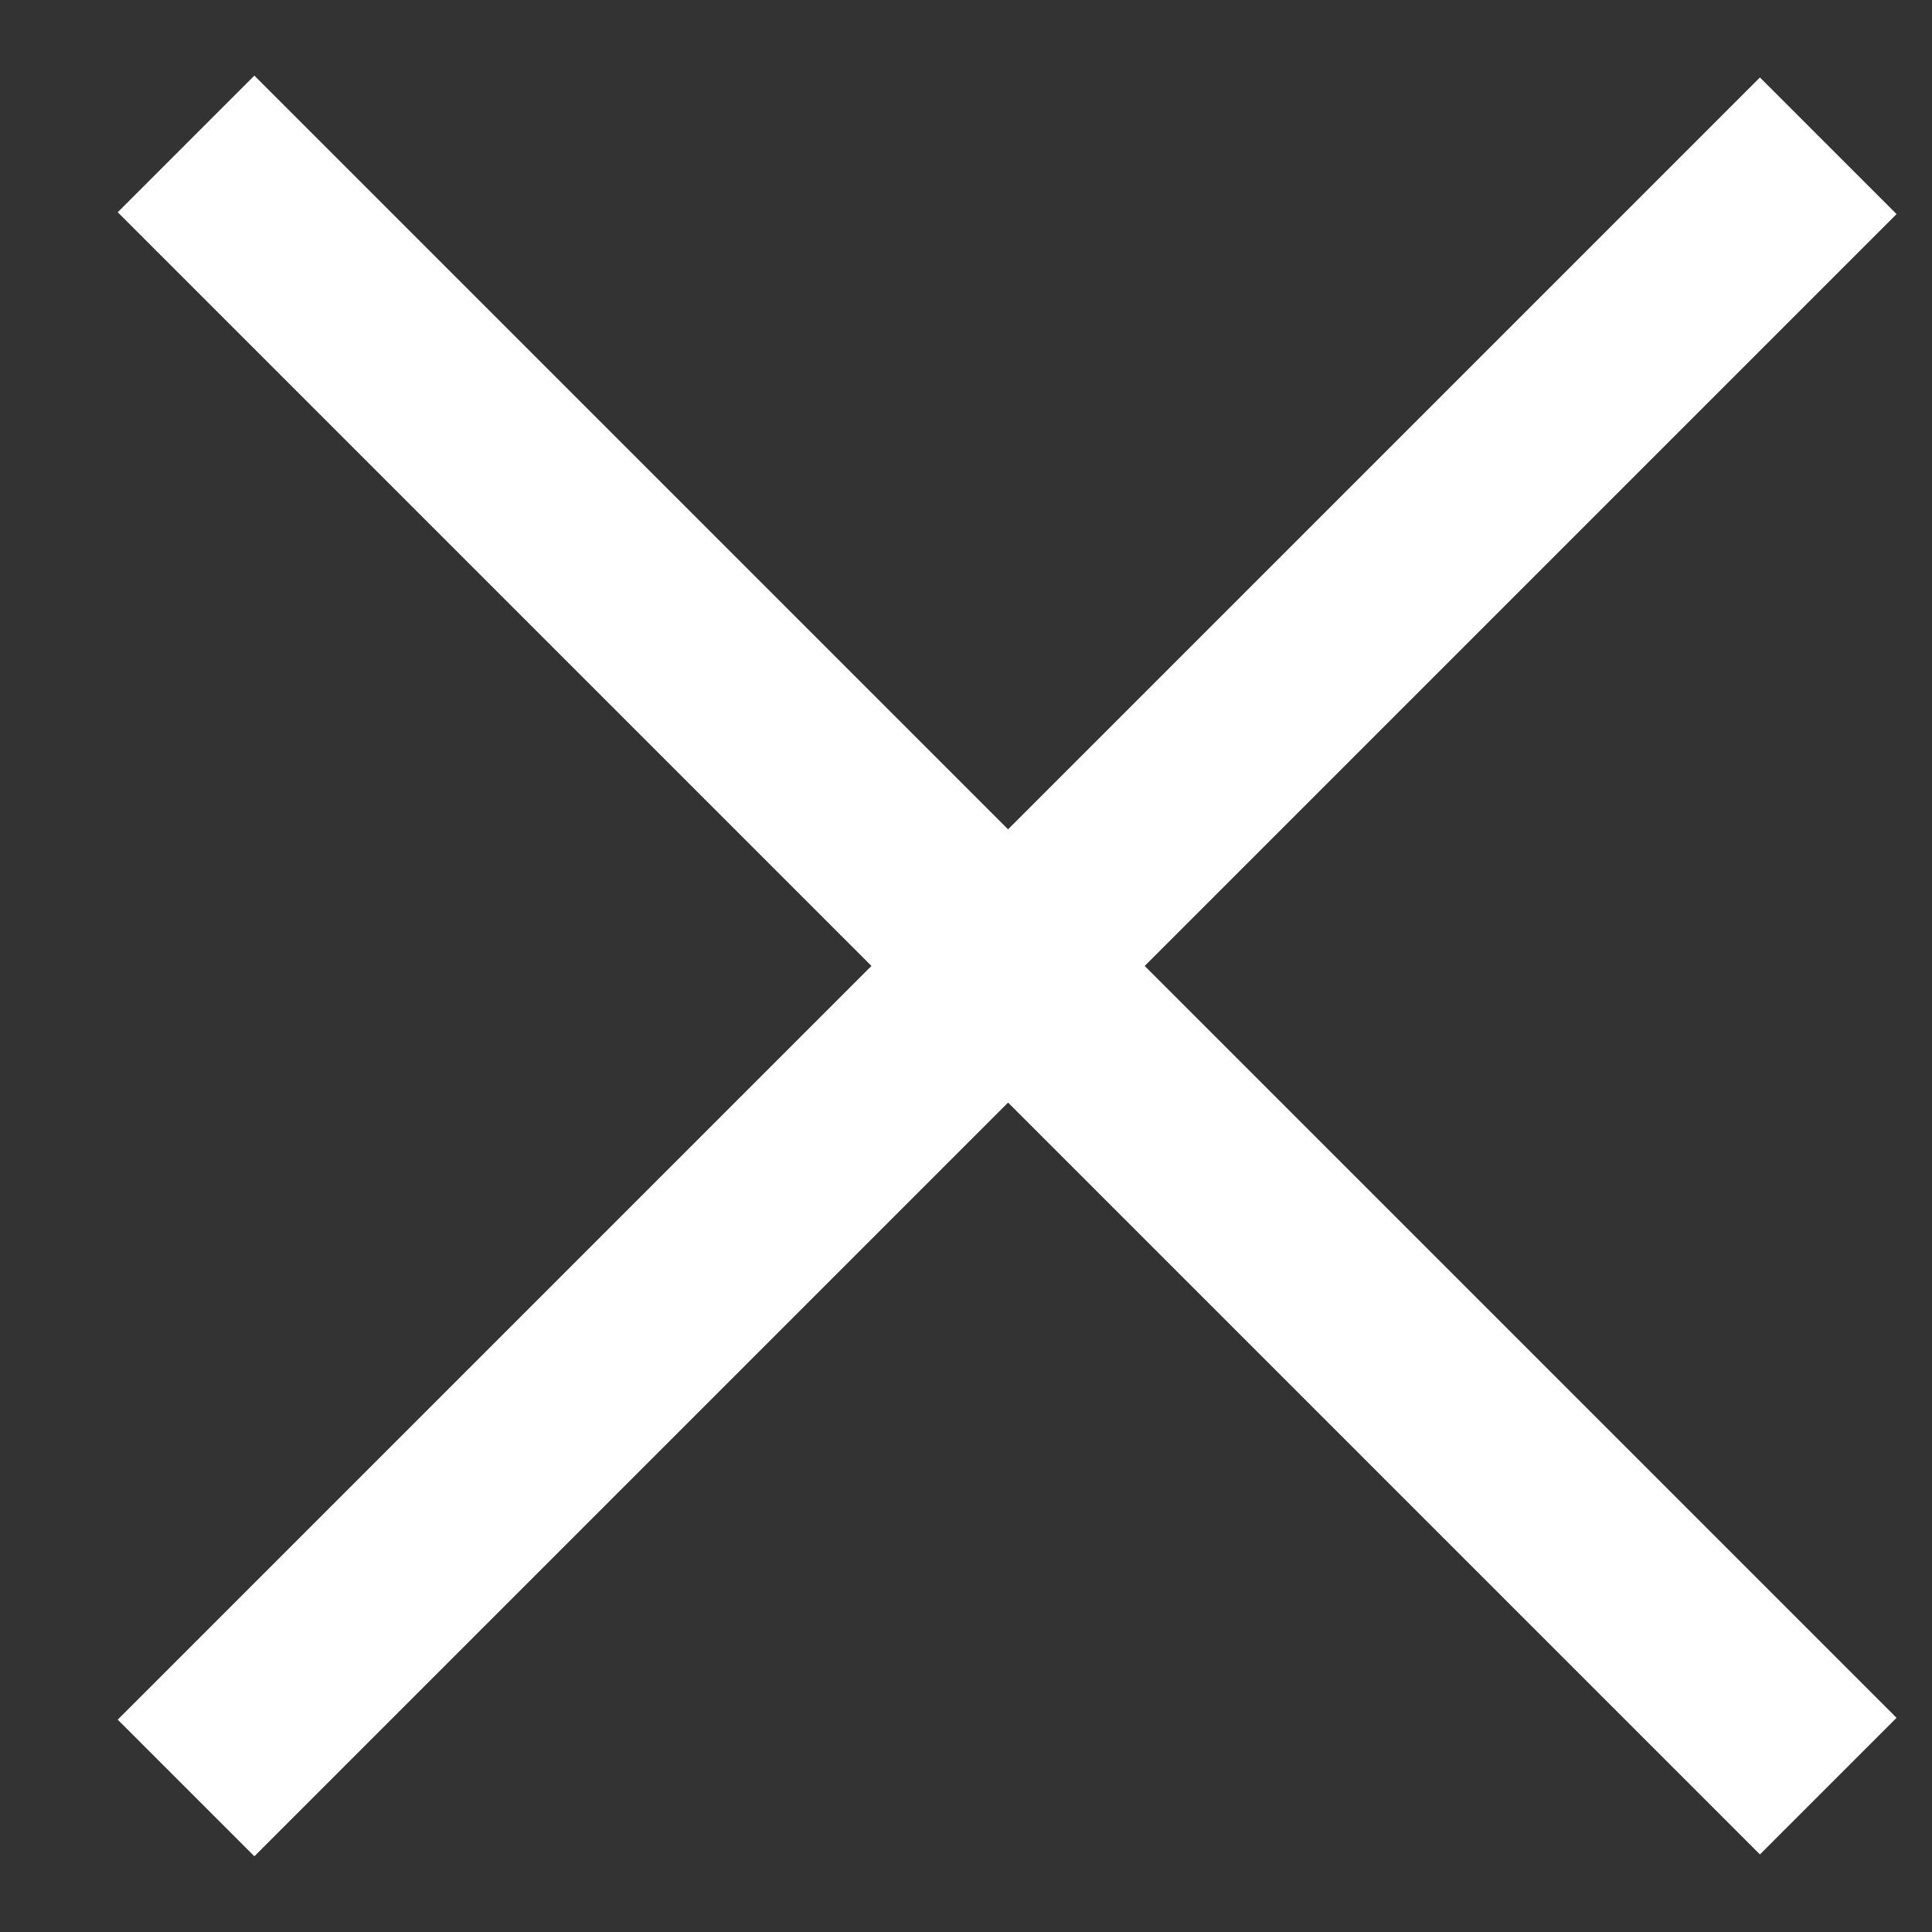 <svg width="20" height="20" viewBox="0 0 20 20" fill="none" xmlns="http://www.w3.org/2000/svg">
<rect x="0" y="0" width="20" height="20" fill="#333333" stroke="none"/>
<line x1="1.926" y1="1.49" x2="18.926" y2="18.49" stroke="white" stroke-width="2"/>
<line x1="18.926" y1="1.509" x2="1.926" y2="18.509" stroke="white" stroke-width="2"/>
</svg>
